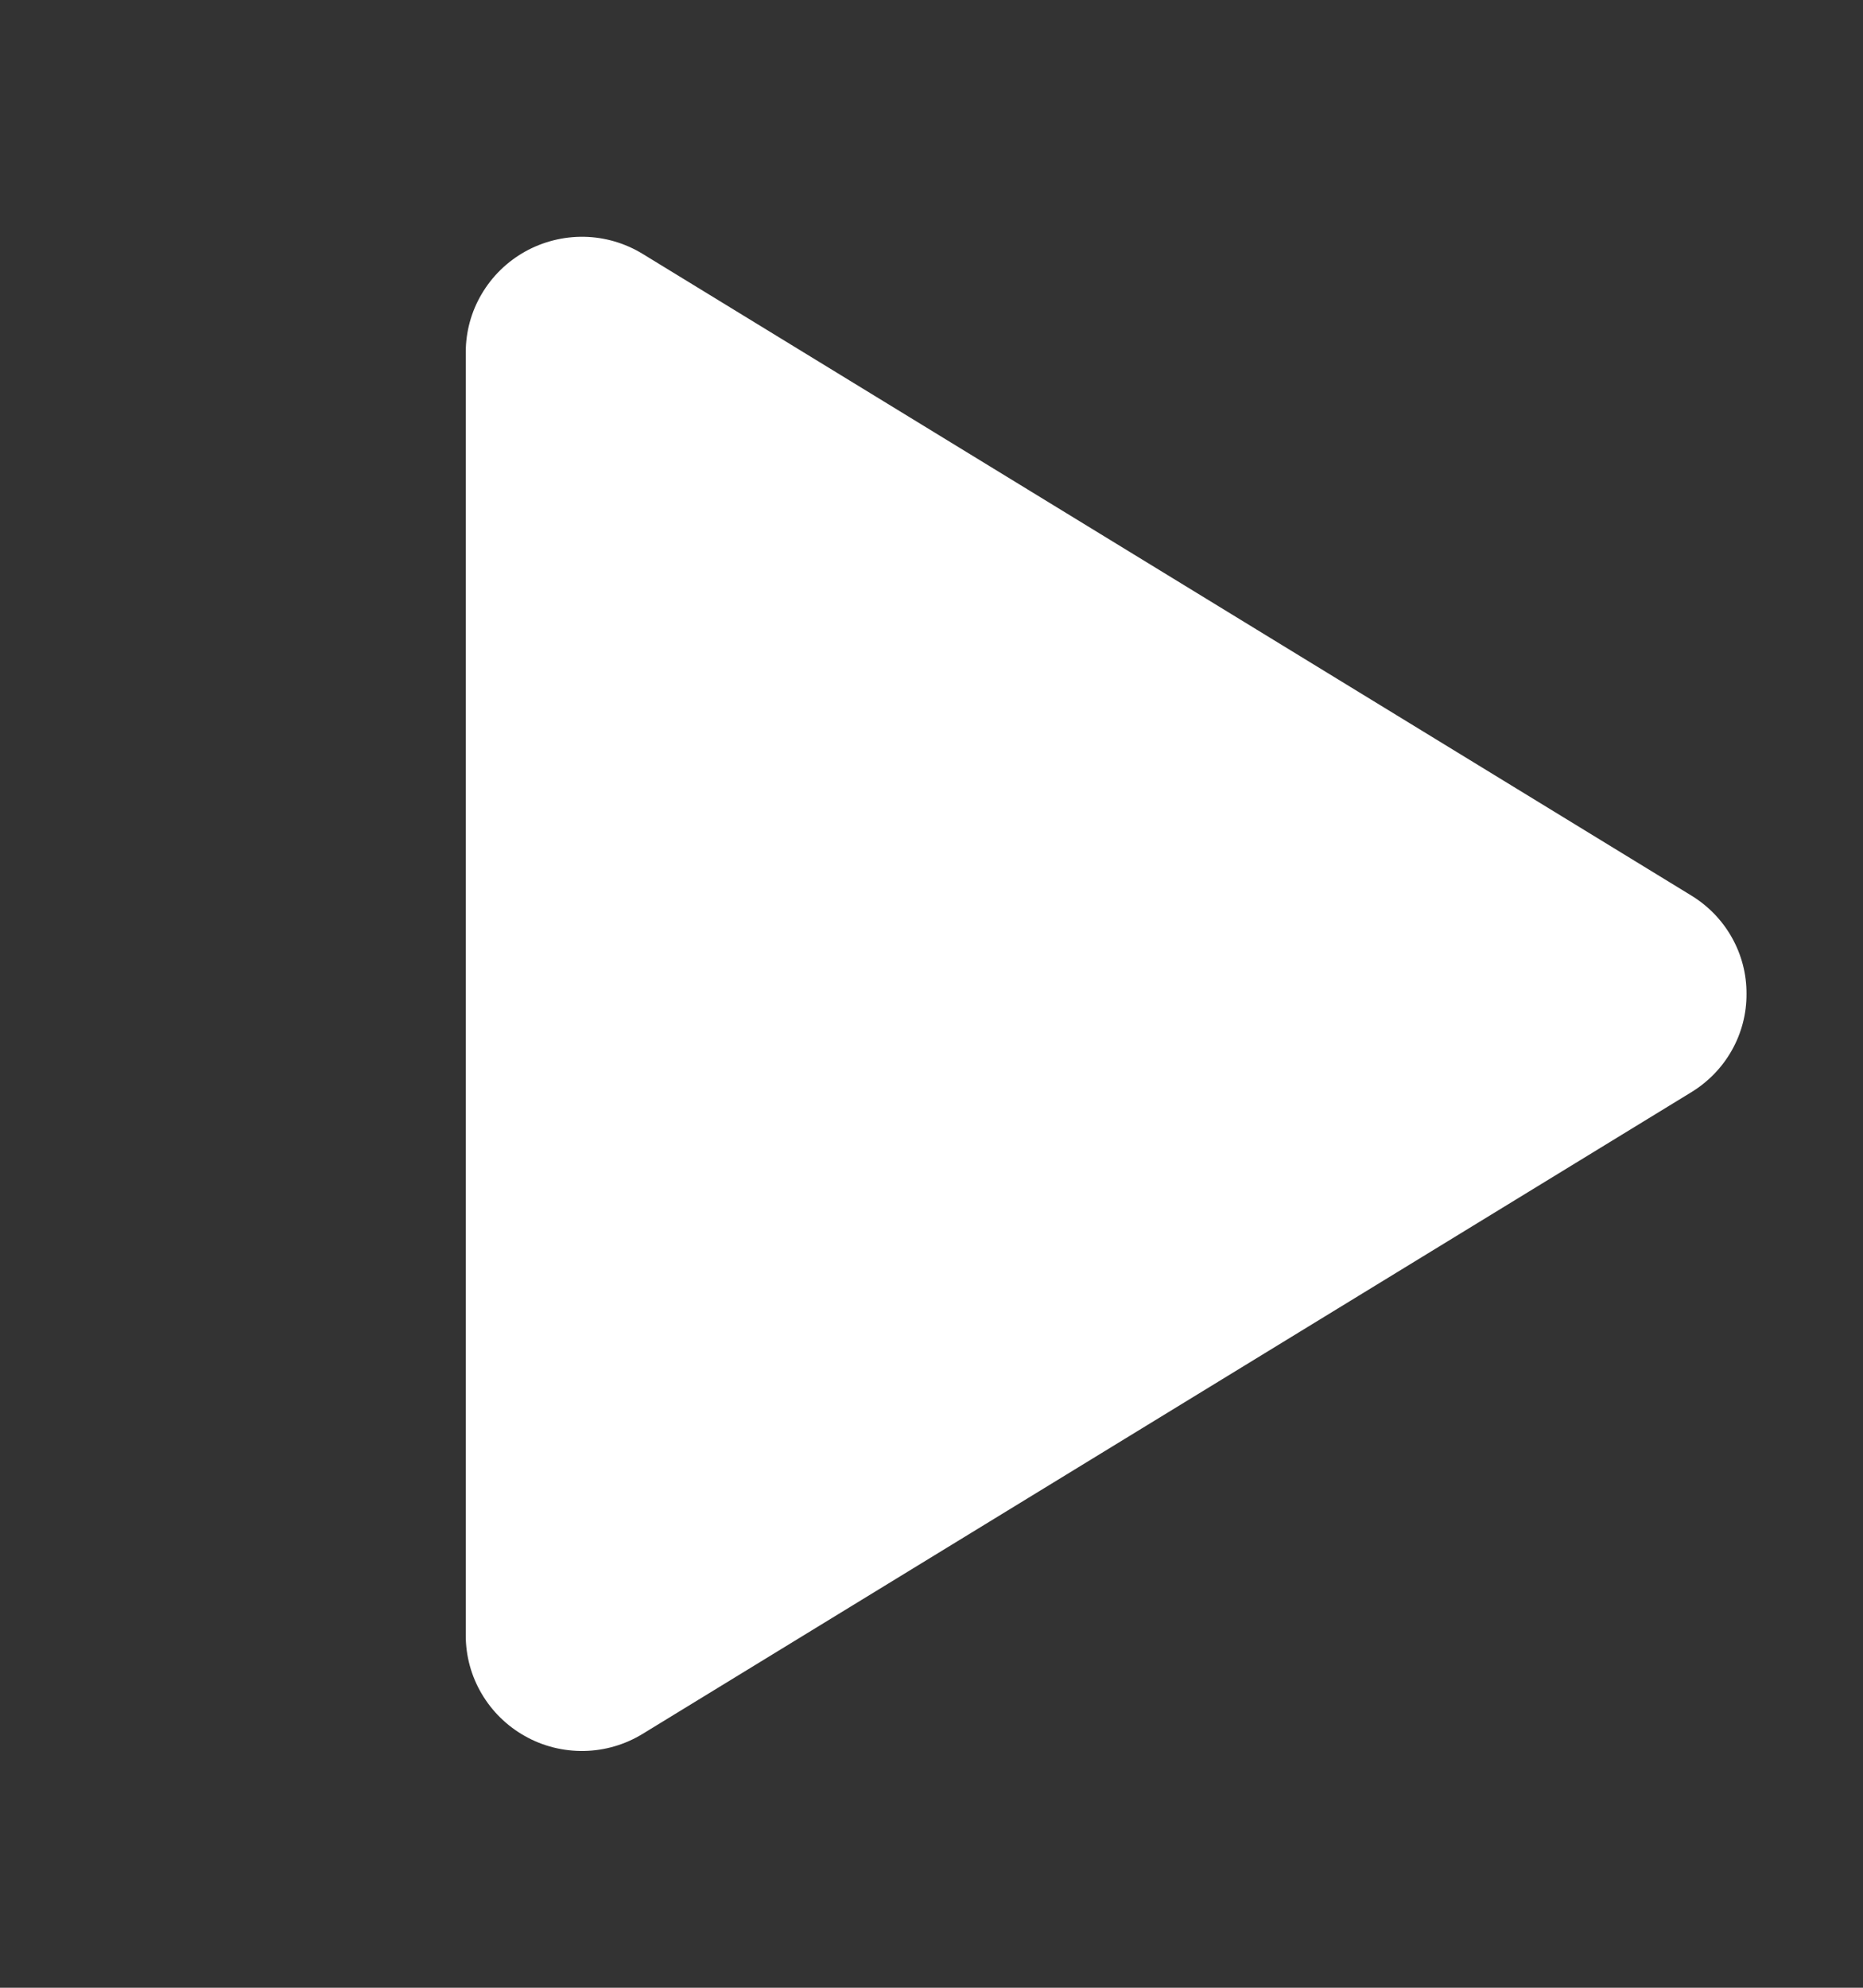 <svg width="15" height="16" viewBox="0 0 15 16" fill="none" xmlns="http://www.w3.org/2000/svg">
<rect x="0" y="0" width="15" height="16" fill="#333333" stroke="none"/>
<path d="M14.062 8C14.063 8.159 14.022 8.316 13.944 8.454C13.866 8.593 13.753 8.709 13.617 8.792L5.175 13.956C5.033 14.043 4.87 14.091 4.703 14.094C4.536 14.097 4.371 14.056 4.226 13.974C4.082 13.893 3.962 13.776 3.878 13.633C3.794 13.491 3.75 13.329 3.75 13.164V2.836C3.75 2.671 3.794 2.509 3.878 2.367C3.962 2.224 4.082 2.107 4.226 2.026C4.371 1.945 4.536 1.903 4.703 1.906C4.87 1.909 5.033 1.957 5.175 2.044L13.617 7.208C13.753 7.291 13.866 7.407 13.944 7.546C14.022 7.684 14.063 7.841 14.062 8Z" fill="white"/>
</svg>
